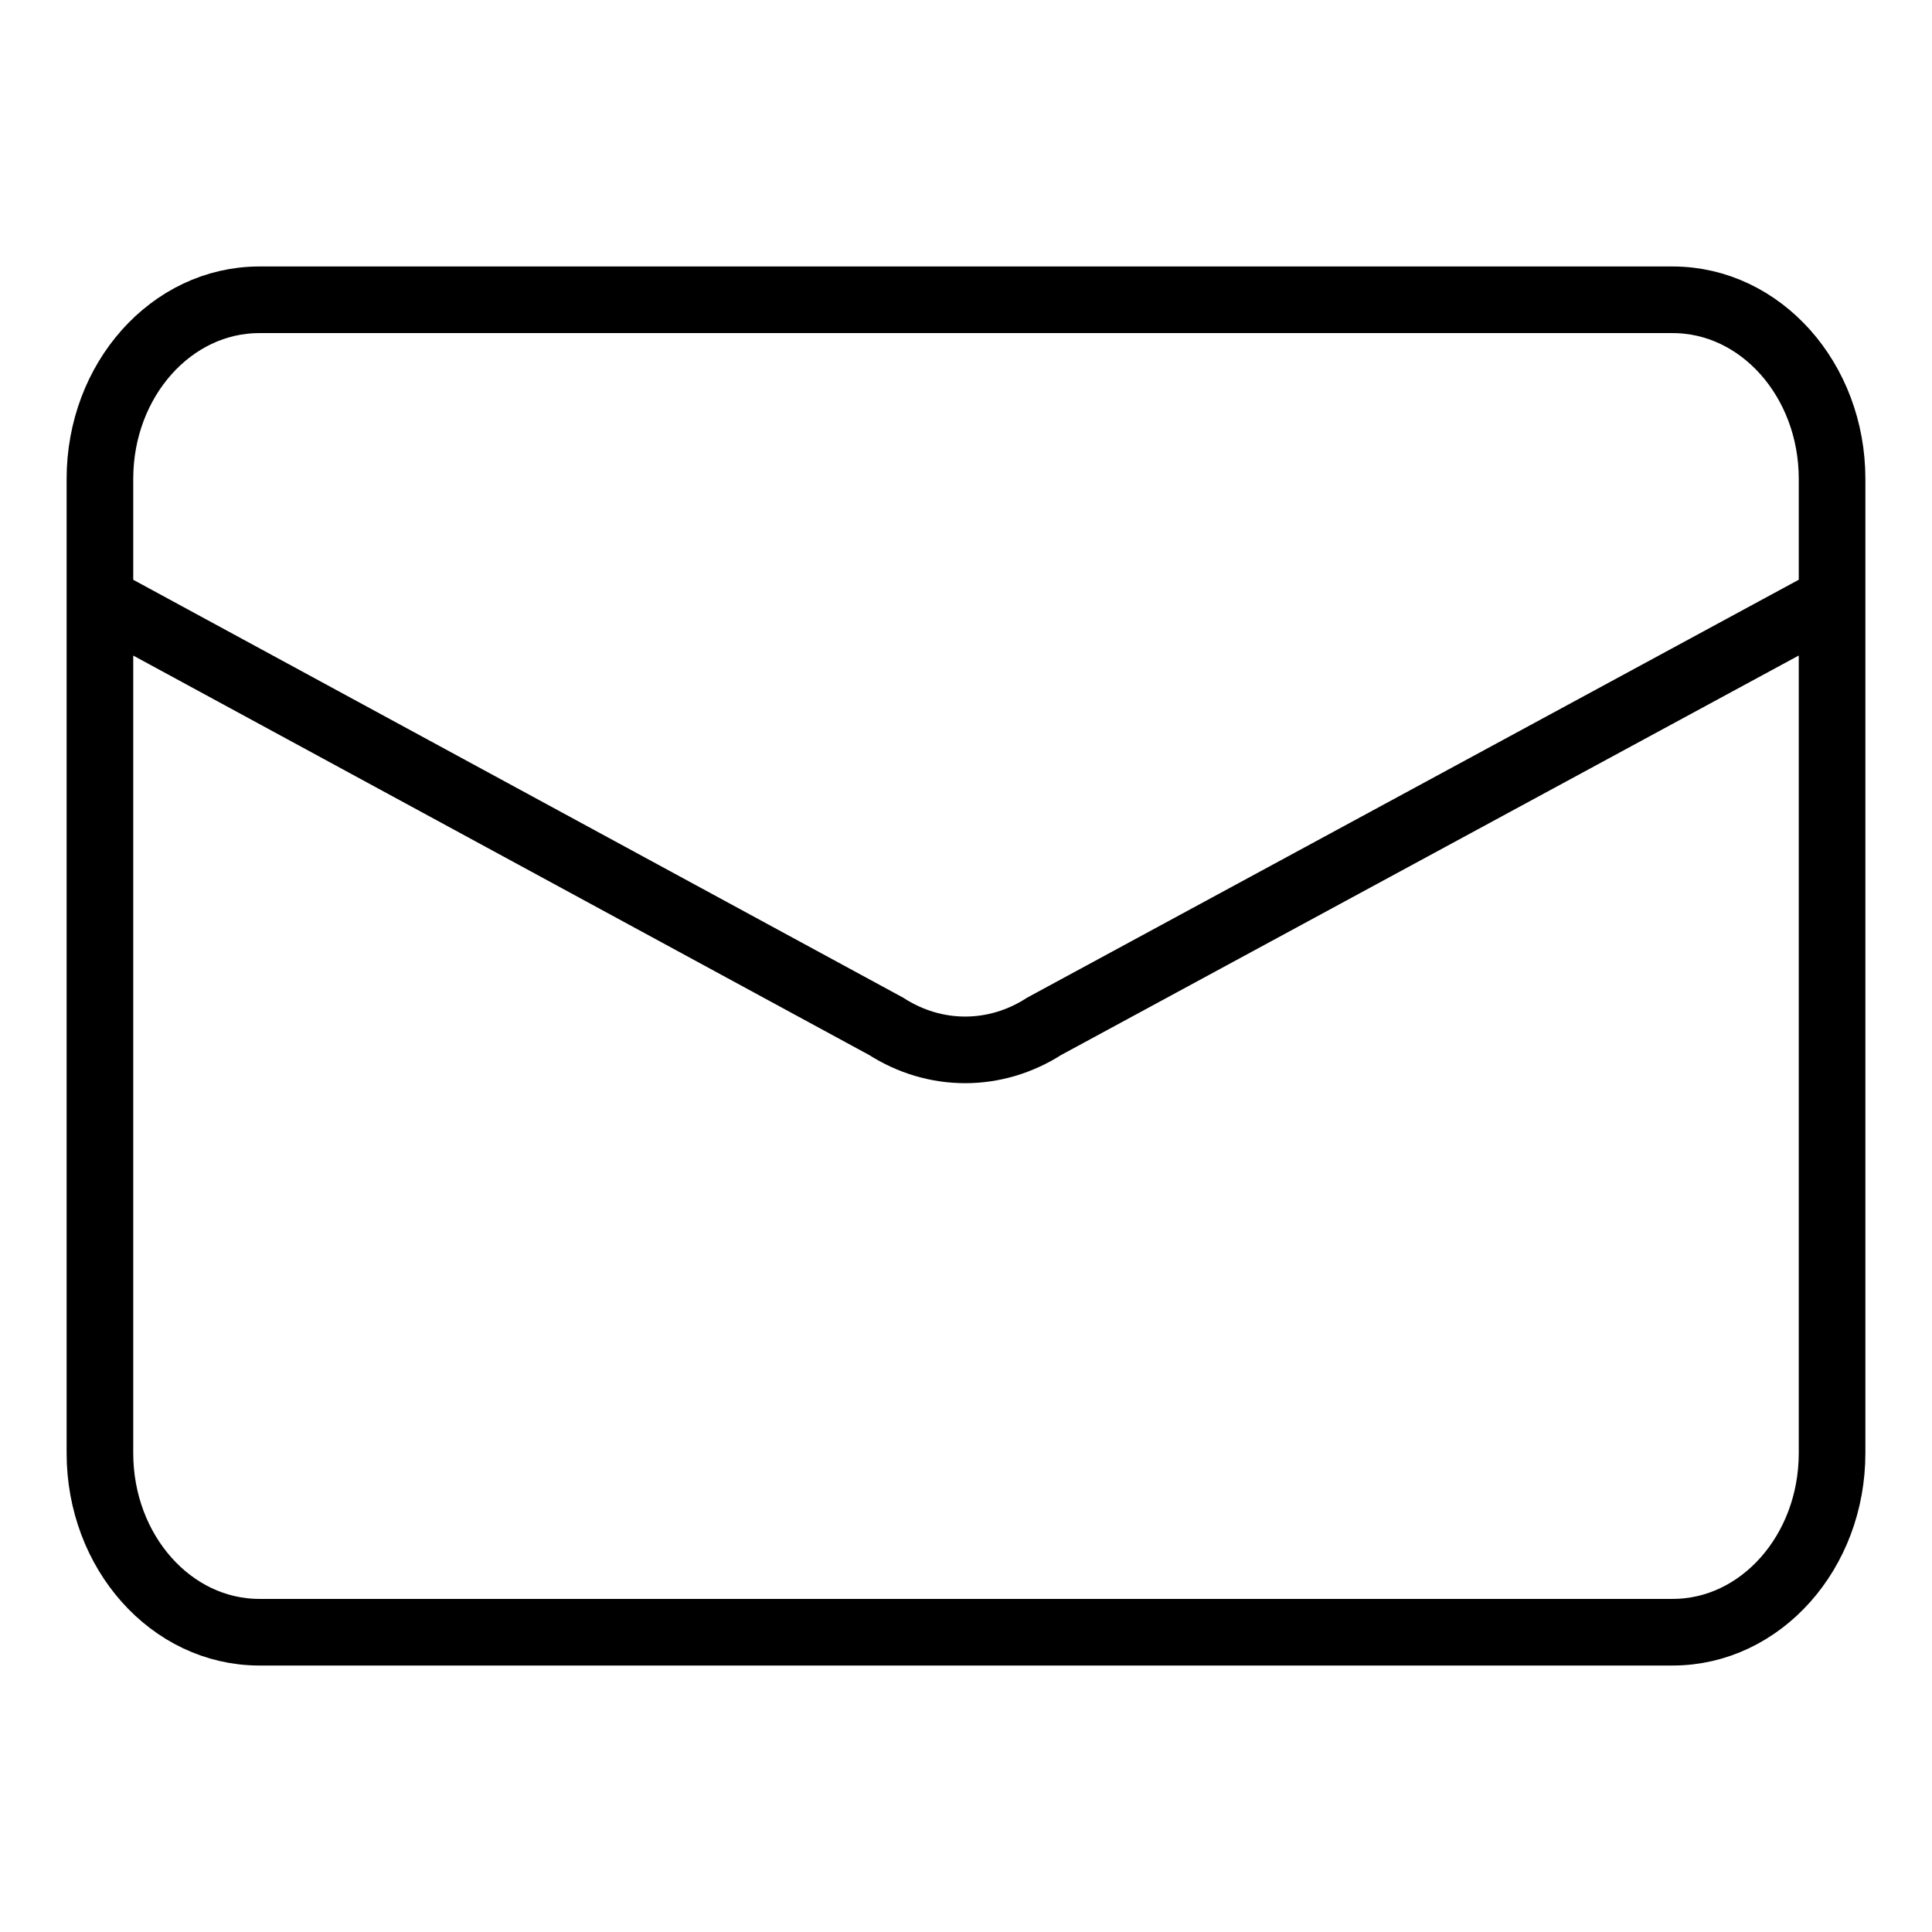 <svg class="ds-icon" width="29" height="29" viewBox="0 0 29 29" fill="none" xmlns="http://www.w3.org/2000/svg">
  <path d="M27.5 9L15.674 15.405C14.939 15.877 14.036 15.877 13.3 15.405L1.5 9M3.892 24.5H25.108C26.429 24.5 27.5 23.297 27.5 21.812V7.188C27.5 5.703 26.429 4.5 25.108 4.5L3.892 4.5C2.571 4.5 1.5 5.703 1.5 7.188V21.812C1.5 23.297 2.571 24.5 3.892 24.5Z" stroke="black" stroke-linecap="round"/>
</svg>
